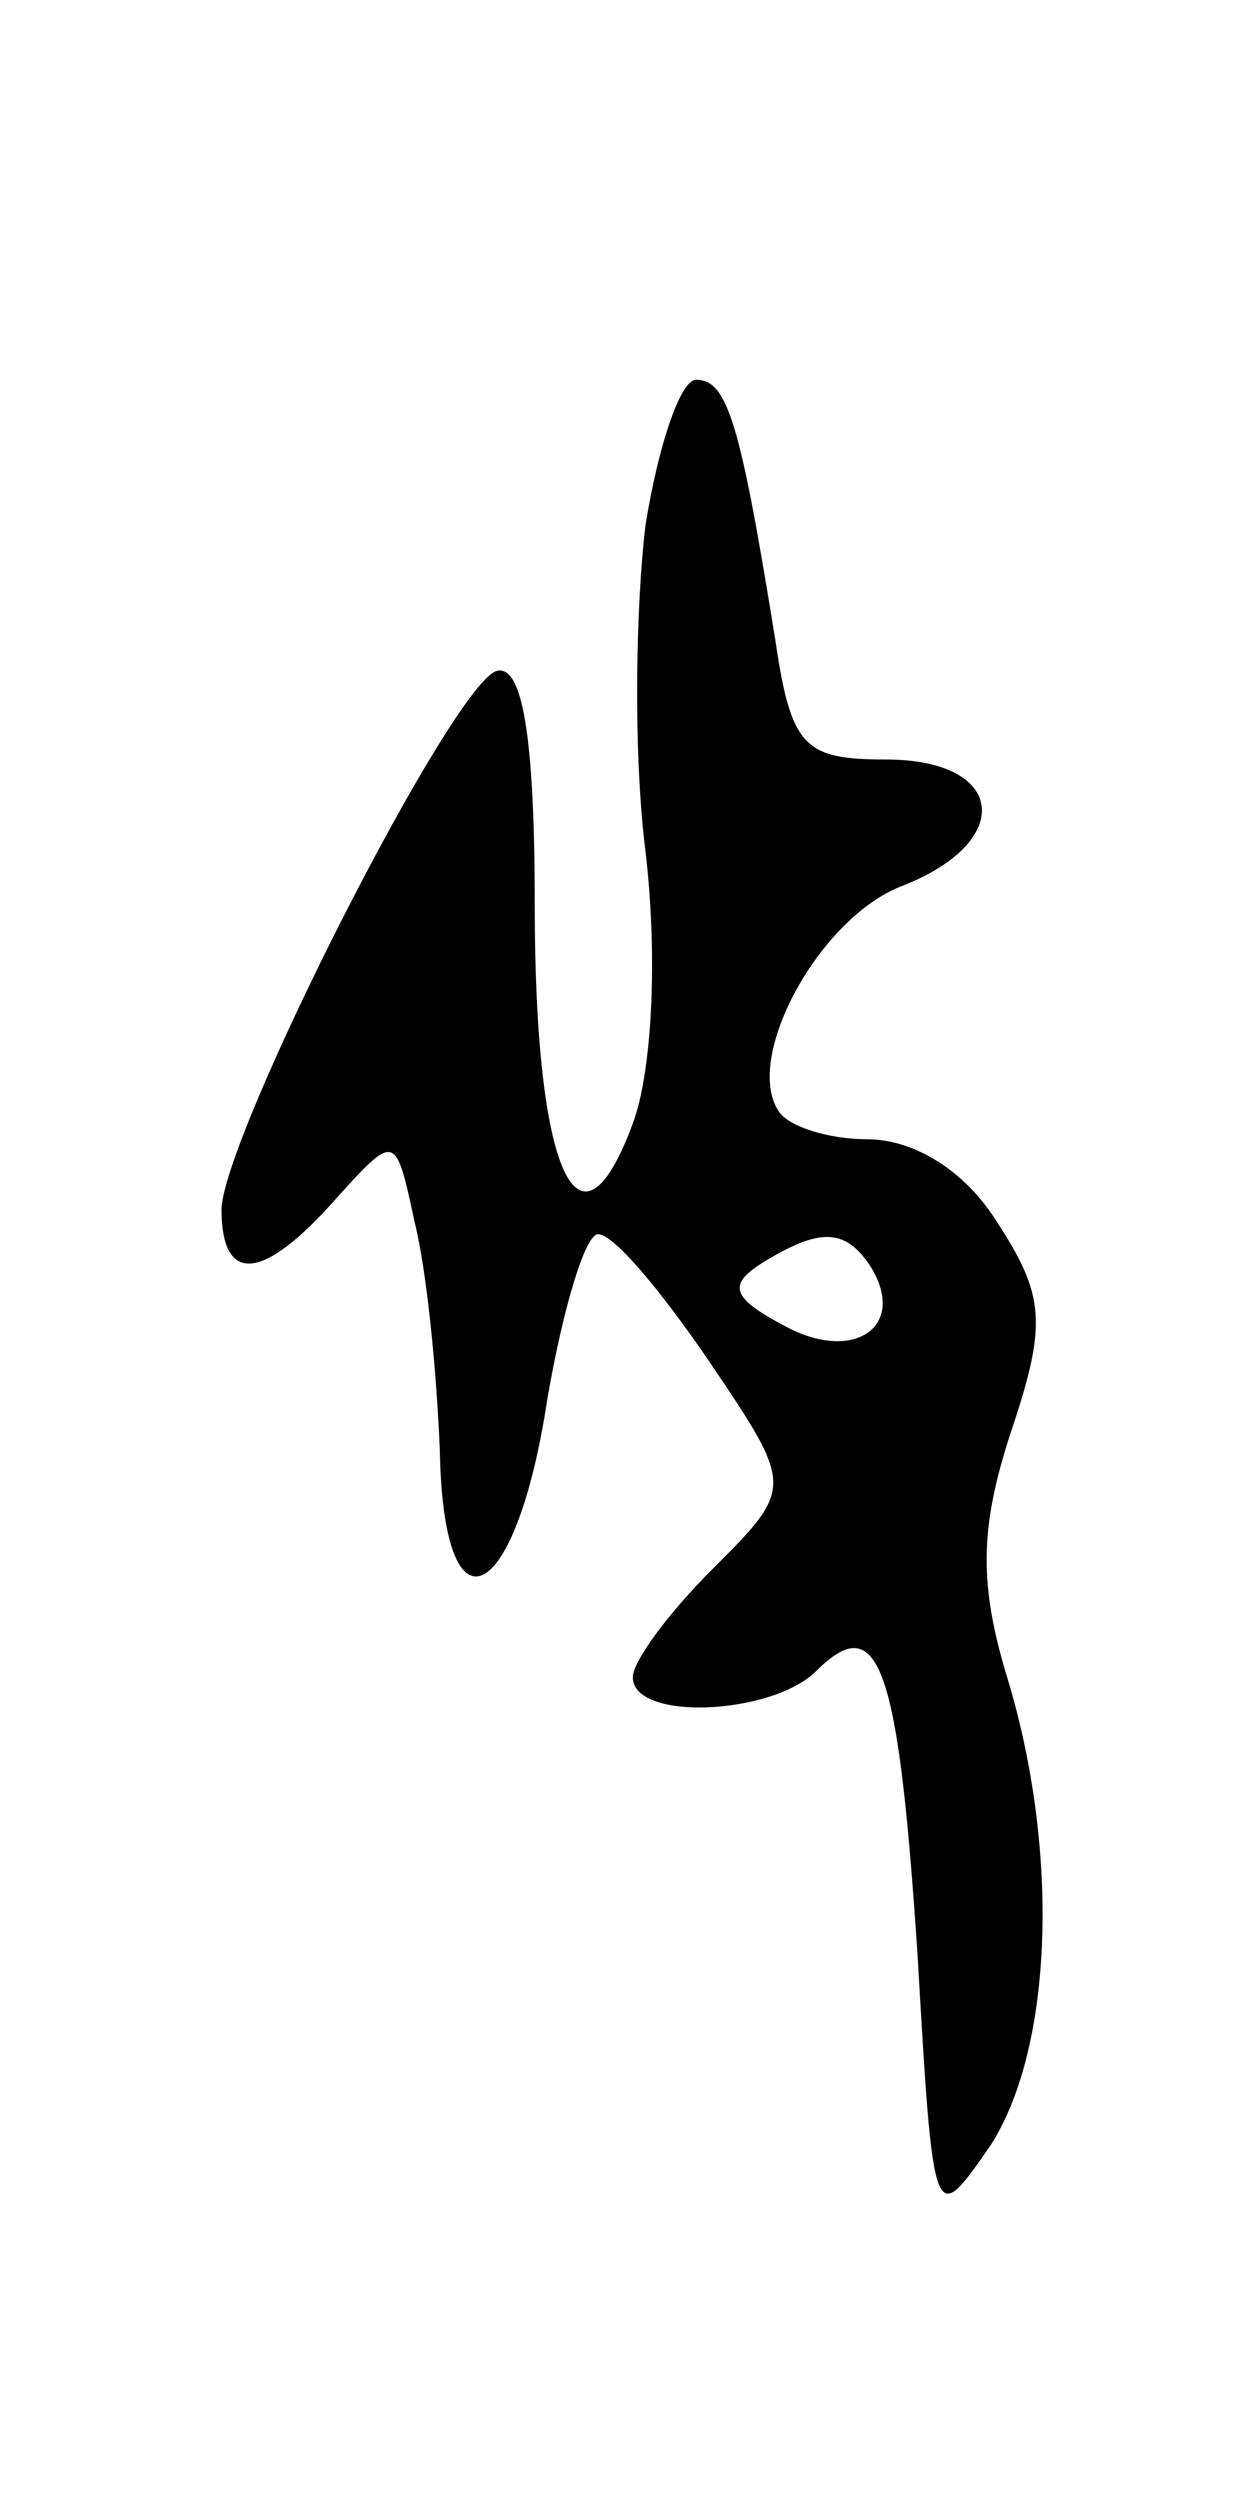 <svg version="1.0" xmlns="http://www.w3.org/2000/svg"
 width="39pt" height="79pt" viewBox="0 0 39 79"
 preserveAspectRatio="xMidYMid meet">
<g transform="translate(0,79) scale(0.1,-0.1)"
fill="#000000" stroke="none">
<path d="M204 624 c-3 -25 -4 -71 0 -103 4 -34 2 -70 -4 -86 -17 -46 -31 -16
-31 69 0 54 -4 76 -12 74 -14 -4 -86 -146 -87 -170 0 -24 13 -23 36 3 19 21
19 21 25 -7 4 -16 7 -48 8 -72 1 -61 24 -50 34 16 5 29 12 52 16 52 5 0 20
-18 35 -40 27 -40 27 -40 1 -66 -14 -14 -25 -29 -25 -34 0 -14 44 -12 58 2 20
20 26 1 32 -90 5 -86 5 -86 23 -60 20 31 22 94 5 149 -9 30 -8 48 2 78 11 33
10 42 -5 65 -10 16 -26 26 -41 26 -12 0 -25 4 -28 9 -11 17 13 61 39 71 36 14
33 40 -5 40 -26 0 -30 4 -35 38 -11 68 -15 82 -25 82 -5 0 -12 -21 -16 -46z
m71 -234 c12 -19 -5 -31 -27 -19 -17 9 -18 13 -7 20 18 11 26 11 34 -1z"/>
</g>
</svg>
